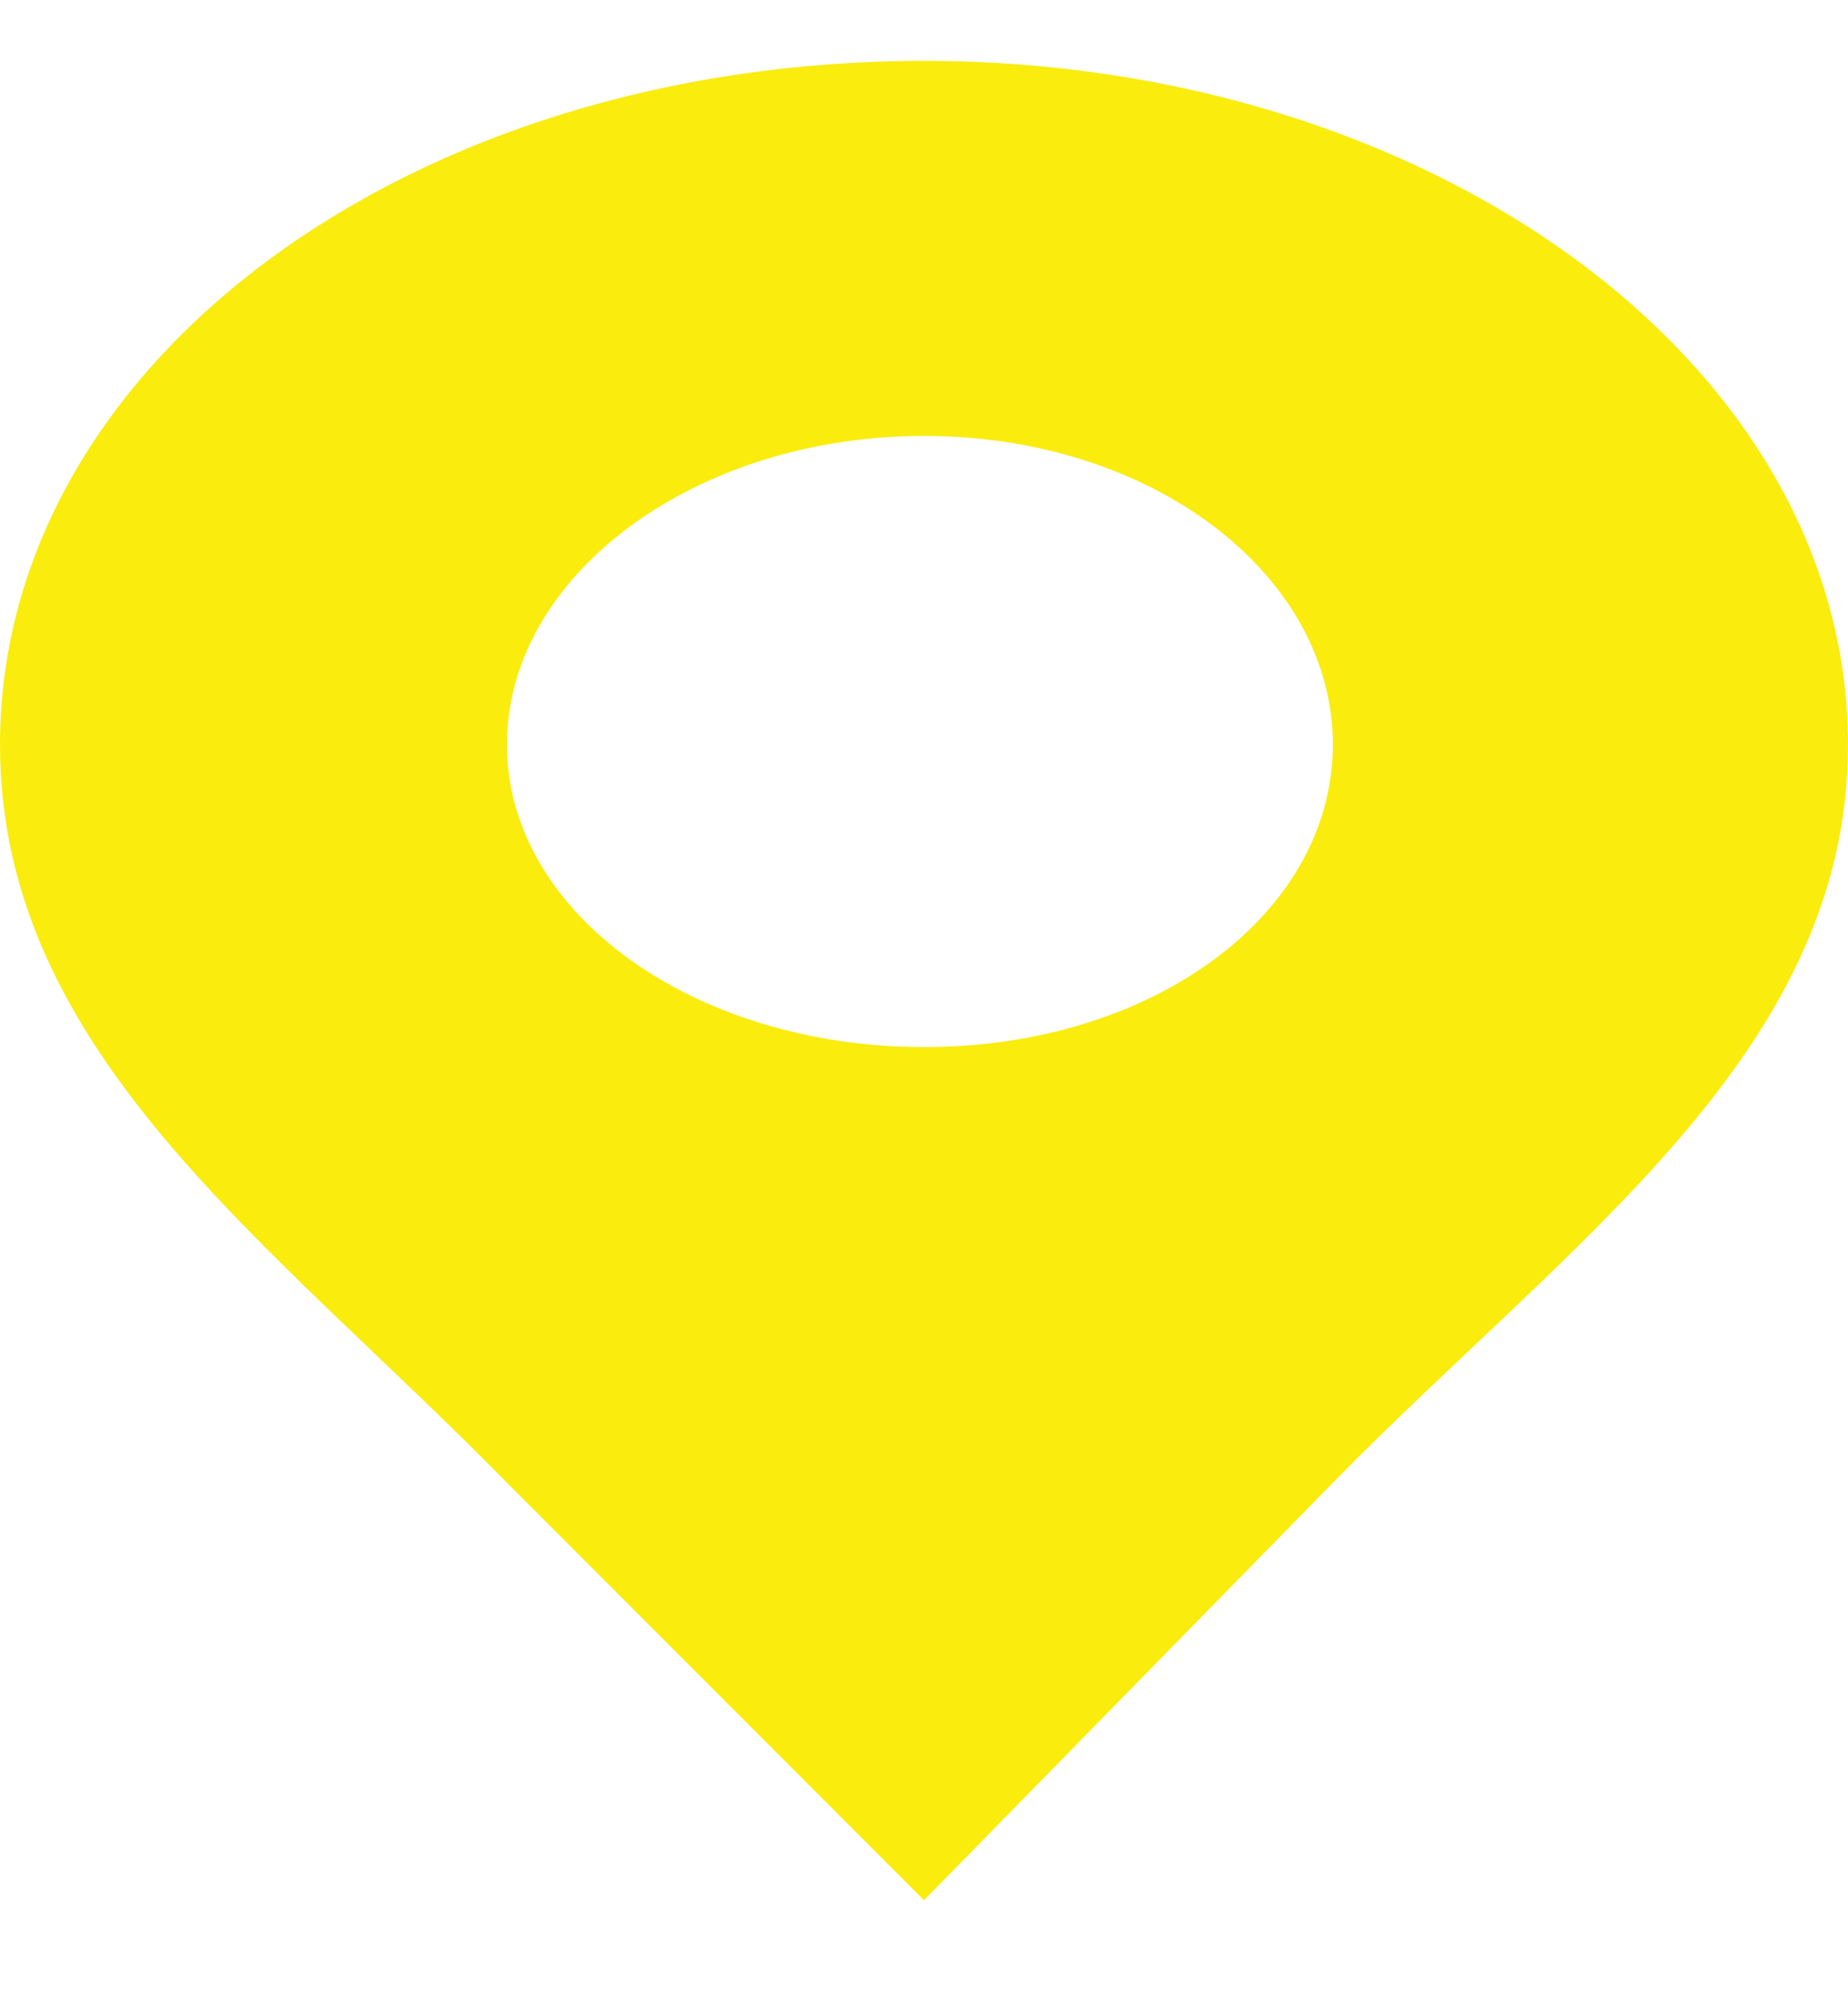 <svg width="13" height="14" viewBox="0 0 13 14" fill="none" xmlns="http://www.w3.org/2000/svg">
<path fill-rule="evenodd" clip-rule="evenodd" d="M6.5 0.428C10.066 0.428 13 2.555 13 5.235C13 7.404 11.044 8.723 9.376 10.425L6.5 13.36L3.566 10.425C1.898 8.723 0 7.404 0 5.235C0 2.555 2.876 0.428 6.5 0.428ZM6.5 3.065C8.111 3.065 9.376 4.044 9.376 5.235C9.376 6.426 8.111 7.362 6.5 7.362C4.889 7.362 3.566 6.426 3.566 5.235C3.566 4.044 4.889 3.065 6.5 3.065Z" fill="#FAEC0D"/>
</svg>
